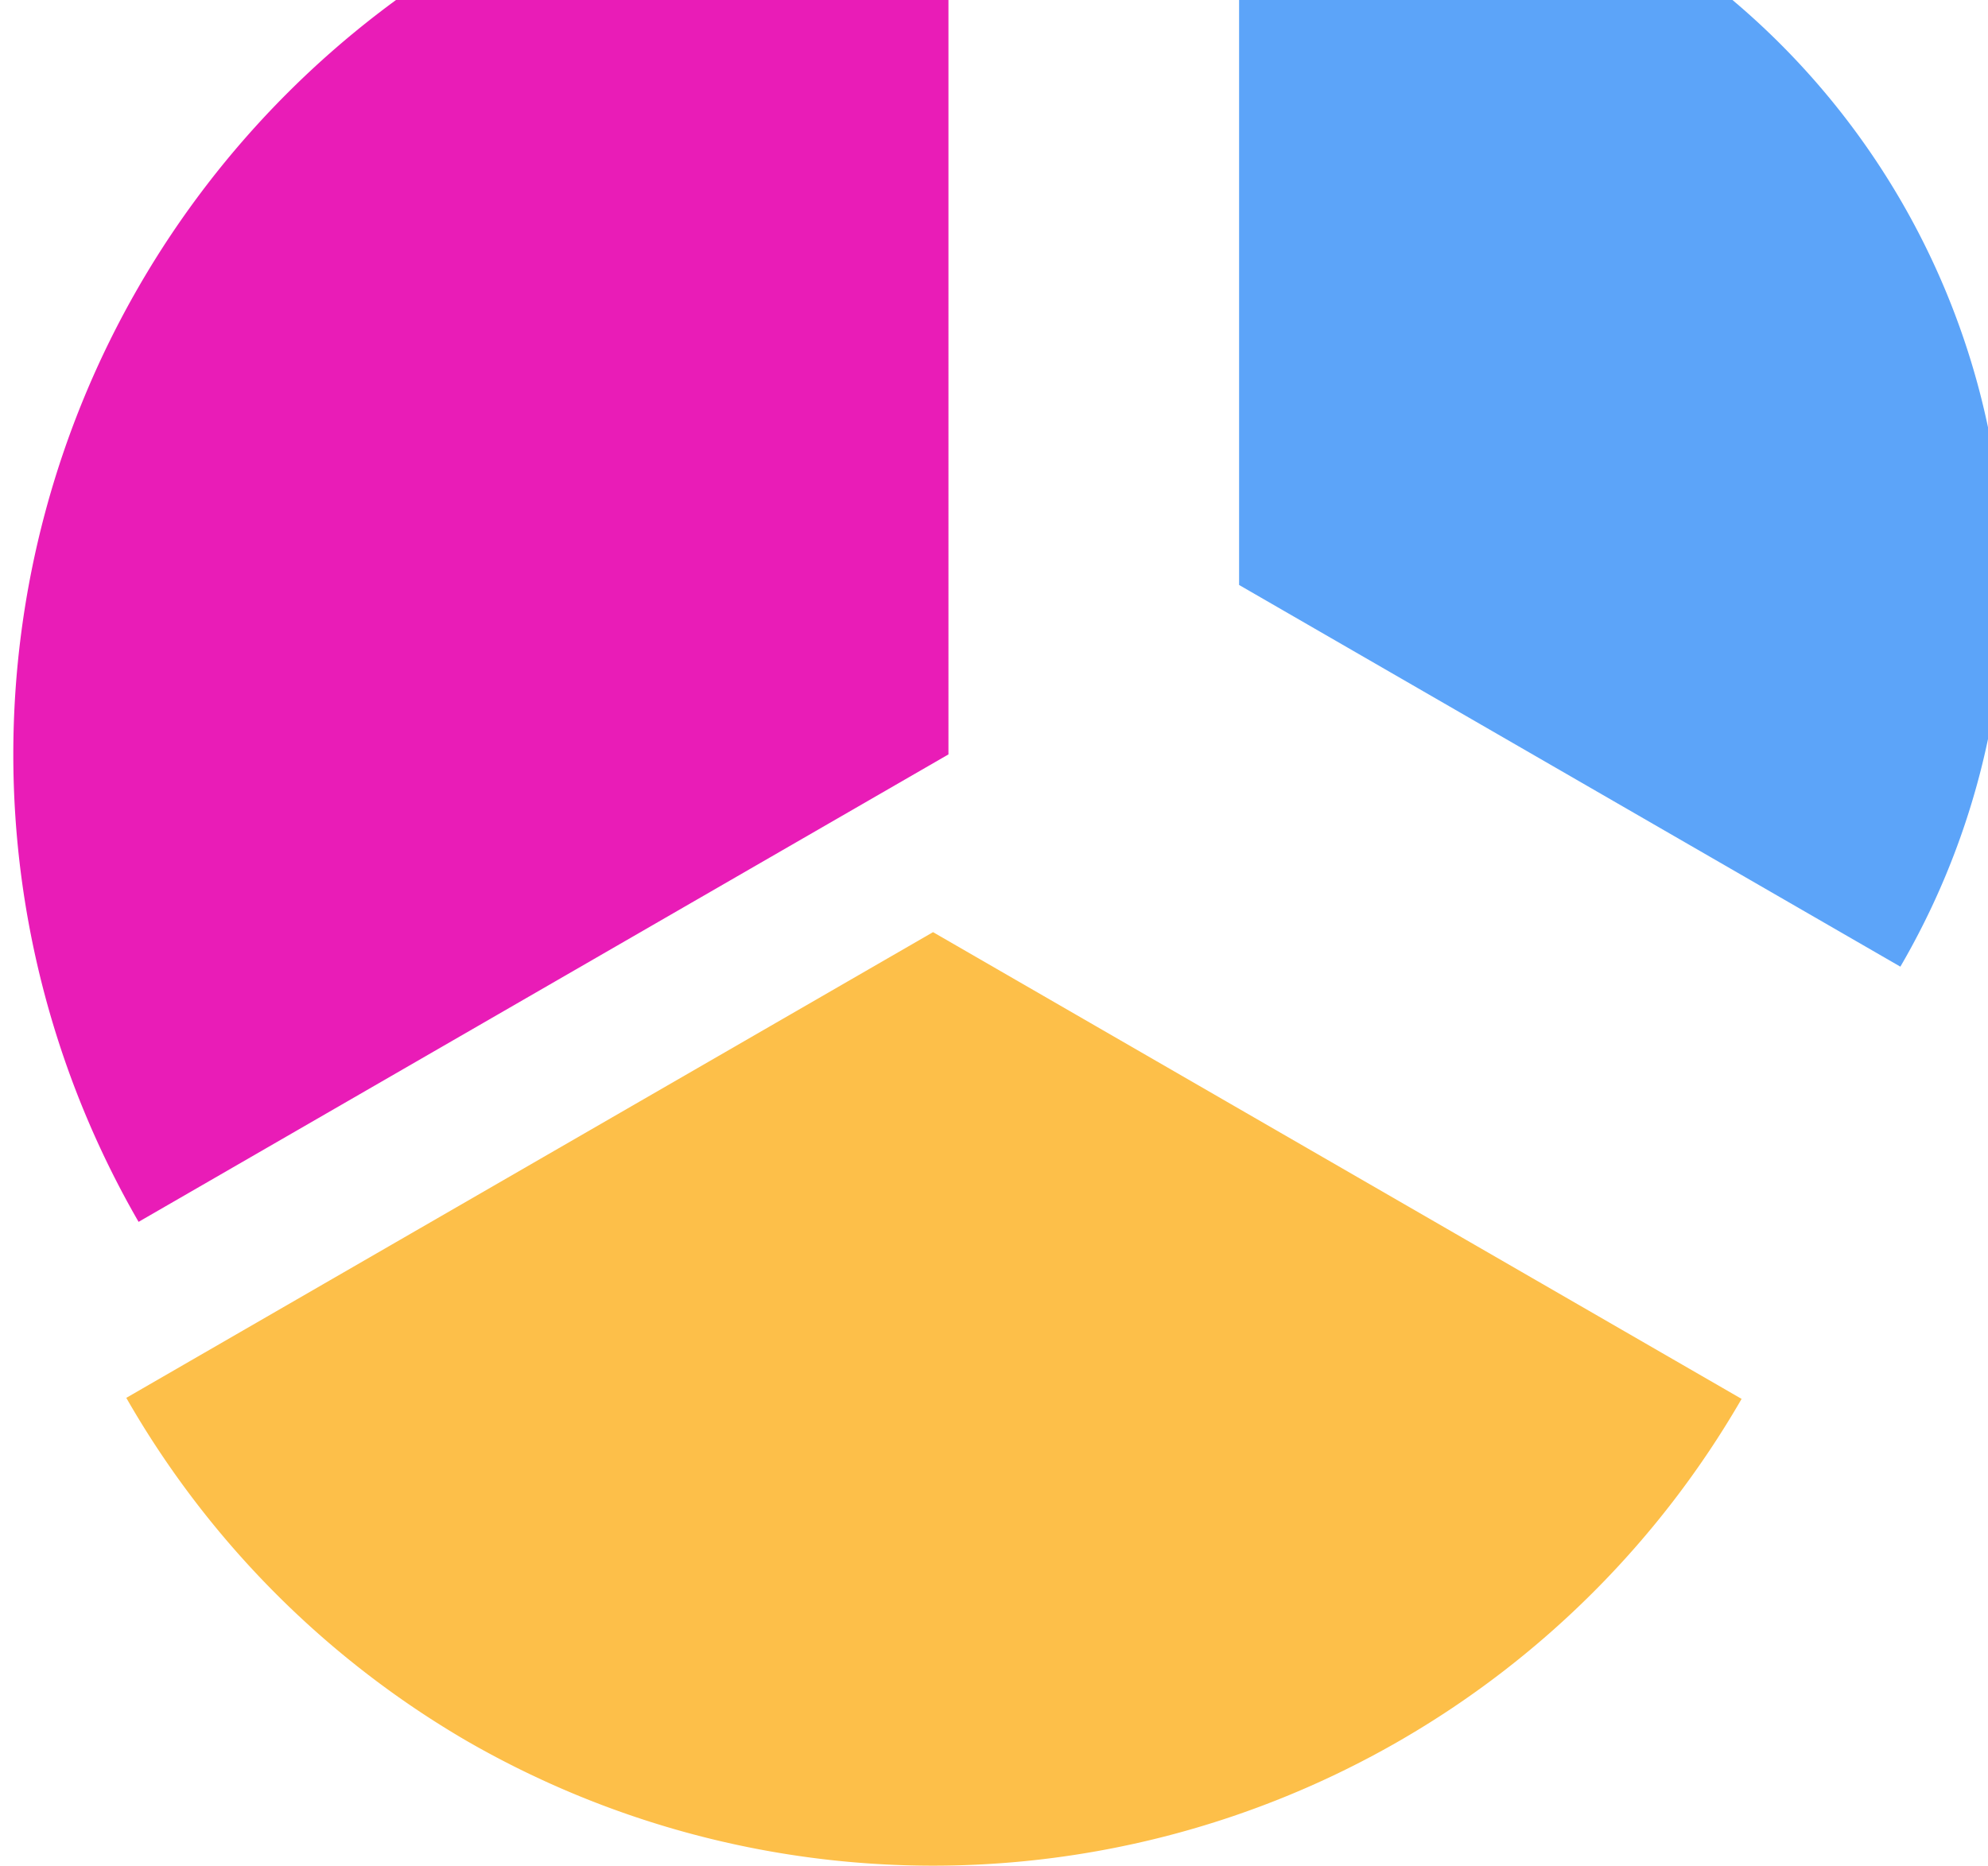 <?xml version="1.0" encoding="UTF-8" standalone="no"?>

<svg
   width="35.45mm"
   height="33.275mm"
   viewBox="0 0 35.45 33.275"
   version="1.1"
   id="svg6389"
   xmlns="http://www.w3.org/2000/svg">
  <g
     id="layer2"
     transform="translate(-150.916,2040.97)">
    <path
       id="path68002"
       style="fill:#5ca4f9;fill-opacity:1;stroke:none;stroke-width:20.46;stroke-linecap:round"
       d="m 652.873,-7713.904 v 0.041 51.459 l 44.498,25.689 a 51.499,51.499 0 0 0 7.002,-25.689 51.499,51.499 0 0 0 -51.5,-51.5 z m 43.59,78.85 a 51.499,51.499 0 0 1 -0.52,0.828 51.499,51.499 0 0 0 0.52,-0.828 z m -4.346,5.949 a 51.499,51.499 0 0 1 -0.672,0.779 51.499,51.499 0 0 0 0.672,-0.779 z m -5.166,5.279 a 51.499,51.499 0 0 1 -0.793,0.684 51.499,51.499 0 0 0 0.793,-0.684 z"
       transform="scale(0.265)" />
    <path
       id="path68085"
       style="fill:#fdbf49;fill-opacity:1;stroke:none;stroke-width:6.615;stroke-linecap:round"
       d="m 181.973,-2016.02 -14.419,-8.325 -14.386,8.306 a 16.649,16.649 0 0 0 6.061,6.113 16.649,16.649 0 0 0 22.743,-6.094 z m 0.997,-2.052 a 16.649,16.649 0 0 0 0.053,-0.121 16.649,16.649 0 0 1 -0.053,0.121 z m 0.72,-2.209 a 16.649,16.649 0 0 0 0.056,-0.21 16.649,16.649 0 0 1 -0.056,0.21 z m 0.41,-2.317 a 16.649,16.649 0 0 0 0.03,-0.268 16.649,16.649 0 0 1 -0.03,0.268 z m 0.08,-2.37 a 16.649,16.649 0 0 0 -0.011,-0.295 16.649,16.649 0 0 1 0.011,0.295 z m -0.258,-2.362 a 16.649,16.649 0 0 0 -0.059,-0.312 16.649,16.649 0 0 1 0.059,0.312 z m -0.597,-2.318 a 16.649,16.649 0 0 0 -0.102,-0.29 16.649,16.649 0 0 1 0.102,0.29 z m -0.923,-2.209 a 16.649,16.649 0 0 0 -0.138,-0.261 16.649,16.649 0 0 1 0.138,0.261 z m -1.234,-2.06 a 16.649,16.649 0 0 0 -0.154,-0.209 16.649,16.649 0 0 1 0.154,0.209 z m -1.518,-1.861 a 16.649,16.649 0 0 0 -0.154,-0.154 16.649,16.649 0 0 1 0.154,0.154 z m -1.776,-1.628 a 16.649,16.649 0 0 0 -0.106,-0.079 16.649,16.649 0 0 1 0.106,0.079 z m -4.047,-2.354 a 16.649,16.649 0 0 0 -0.121,-0.053 16.649,16.649 0 0 1 0.121,0.053 z m -2.211,-0.721 a 16.649,16.649 0 0 0 -0.207,-0.055 16.649,16.649 0 0 1 0.207,0.055 z m -2.32,-0.41 a 16.649,16.649 0 0 0 -0.258,-0.029 16.649,16.649 0 0 1 0.258,0.029 z m -16.445,24.33 a 16.649,16.649 0 0 1 -0.147,-0.279 16.649,16.649 0 0 0 0.147,0.279 z m 14.081,-24.409 a 16.649,16.649 0 0 0 -0.295,0.011 16.649,16.649 0 0 1 0.295,-0.011 z m -15.042,22.232 a 16.649,16.649 0 0 1 -0.11,-0.314 16.649,16.649 0 0 0 0.11,0.314 z m 12.674,-21.973 a 16.649,16.649 0 0 0 -0.302,0.057 16.649,16.649 0 0 1 0.302,-0.057 z m -13.316,19.674 a 16.649,16.649 0 0 1 -0.063,-0.332 16.649,16.649 0 0 0 0.063,0.332 z m 11.007,-19.079 a 16.649,16.649 0 0 0 -0.299,0.105 16.649,16.649 0 0 1 0.299,-0.105 z m -11.315,16.696 a 16.649,16.649 0 0 1 -0.012,-0.307 16.649,16.649 0 0 0 0.012,0.307 z m 9.102,-15.772 a 16.649,16.649 0 0 0 -0.261,0.138 16.649,16.649 0 0 1 0.261,-0.138 z m -9.064,13.369 a 16.649,16.649 0 0 1 0.031,-0.27 16.649,16.649 0 0 0 -0.031,0.27 z m 7.003,-12.134 a 16.649,16.649 0 0 0 -0.209,0.154 16.649,16.649 0 0 1 0.209,-0.154 z m -6.62,9.764 a 16.649,16.649 0 0 1 0.059,-0.222 16.649,16.649 0 0 0 -0.059,0.222 z m 4.759,-8.247 a 16.649,16.649 0 0 0 -0.154,0.154 16.649,16.649 0 0 1 0.154,-0.154 z m -1.628,1.776 a 16.649,16.649 0 0 0 -0.079,0.106 16.649,16.649 0 0 1 0.079,-0.106 z m -2.407,4.168 a 16.649,16.649 0 0 1 0.053,-0.121 16.649,16.649 0 0 0 -0.053,0.121 z" />
    <path
       id="path68123"
       style="fill:#e91cb7;fill-opacity:1;stroke:none;stroke-width:25;stroke-linecap:round"
       d="m 633.316,-7713.783 a 62.925,62.925 0 0 0 -31.463,8.287 62.925,62.925 0 0 0 -23.033,85.957 L 633.316,-7651 Z m -49.662,101.385 a 62.925,62.925 0 0 0 0.297,0.402 62.925,62.925 0 0 1 -0.297,-0.402 z m 5.867,6.533 a 62.925,62.925 0 0 0 0.582,0.58 62.925,62.925 0 0 1 -0.582,-0.58 z m 6.809,5.721 a 62.925,62.925 0 0 0 0.82,0.605 62.925,62.925 0 0 1 -0.82,-0.605 z m 7.607,4.74 a 62.925,62.925 0 0 0 0.986,0.523 62.925,62.925 0 0 1 -0.986,-0.523 z m 8.217,3.619 a 62.925,62.925 0 0 0 1.133,0.397 62.925,62.925 0 0 1 -1.133,-0.397 z m 8.717,2.428 a 62.925,62.925 0 0 0 1.141,0.215 62.925,62.925 0 0 1 -1.141,-0.215 z m 8.977,1.152 a 62.925,62.925 0 0 0 1.113,0.041 62.925,62.925 0 0 1 -1.113,-0.041 z"
       transform="scale(0.265)" />
  </g>
</svg>
